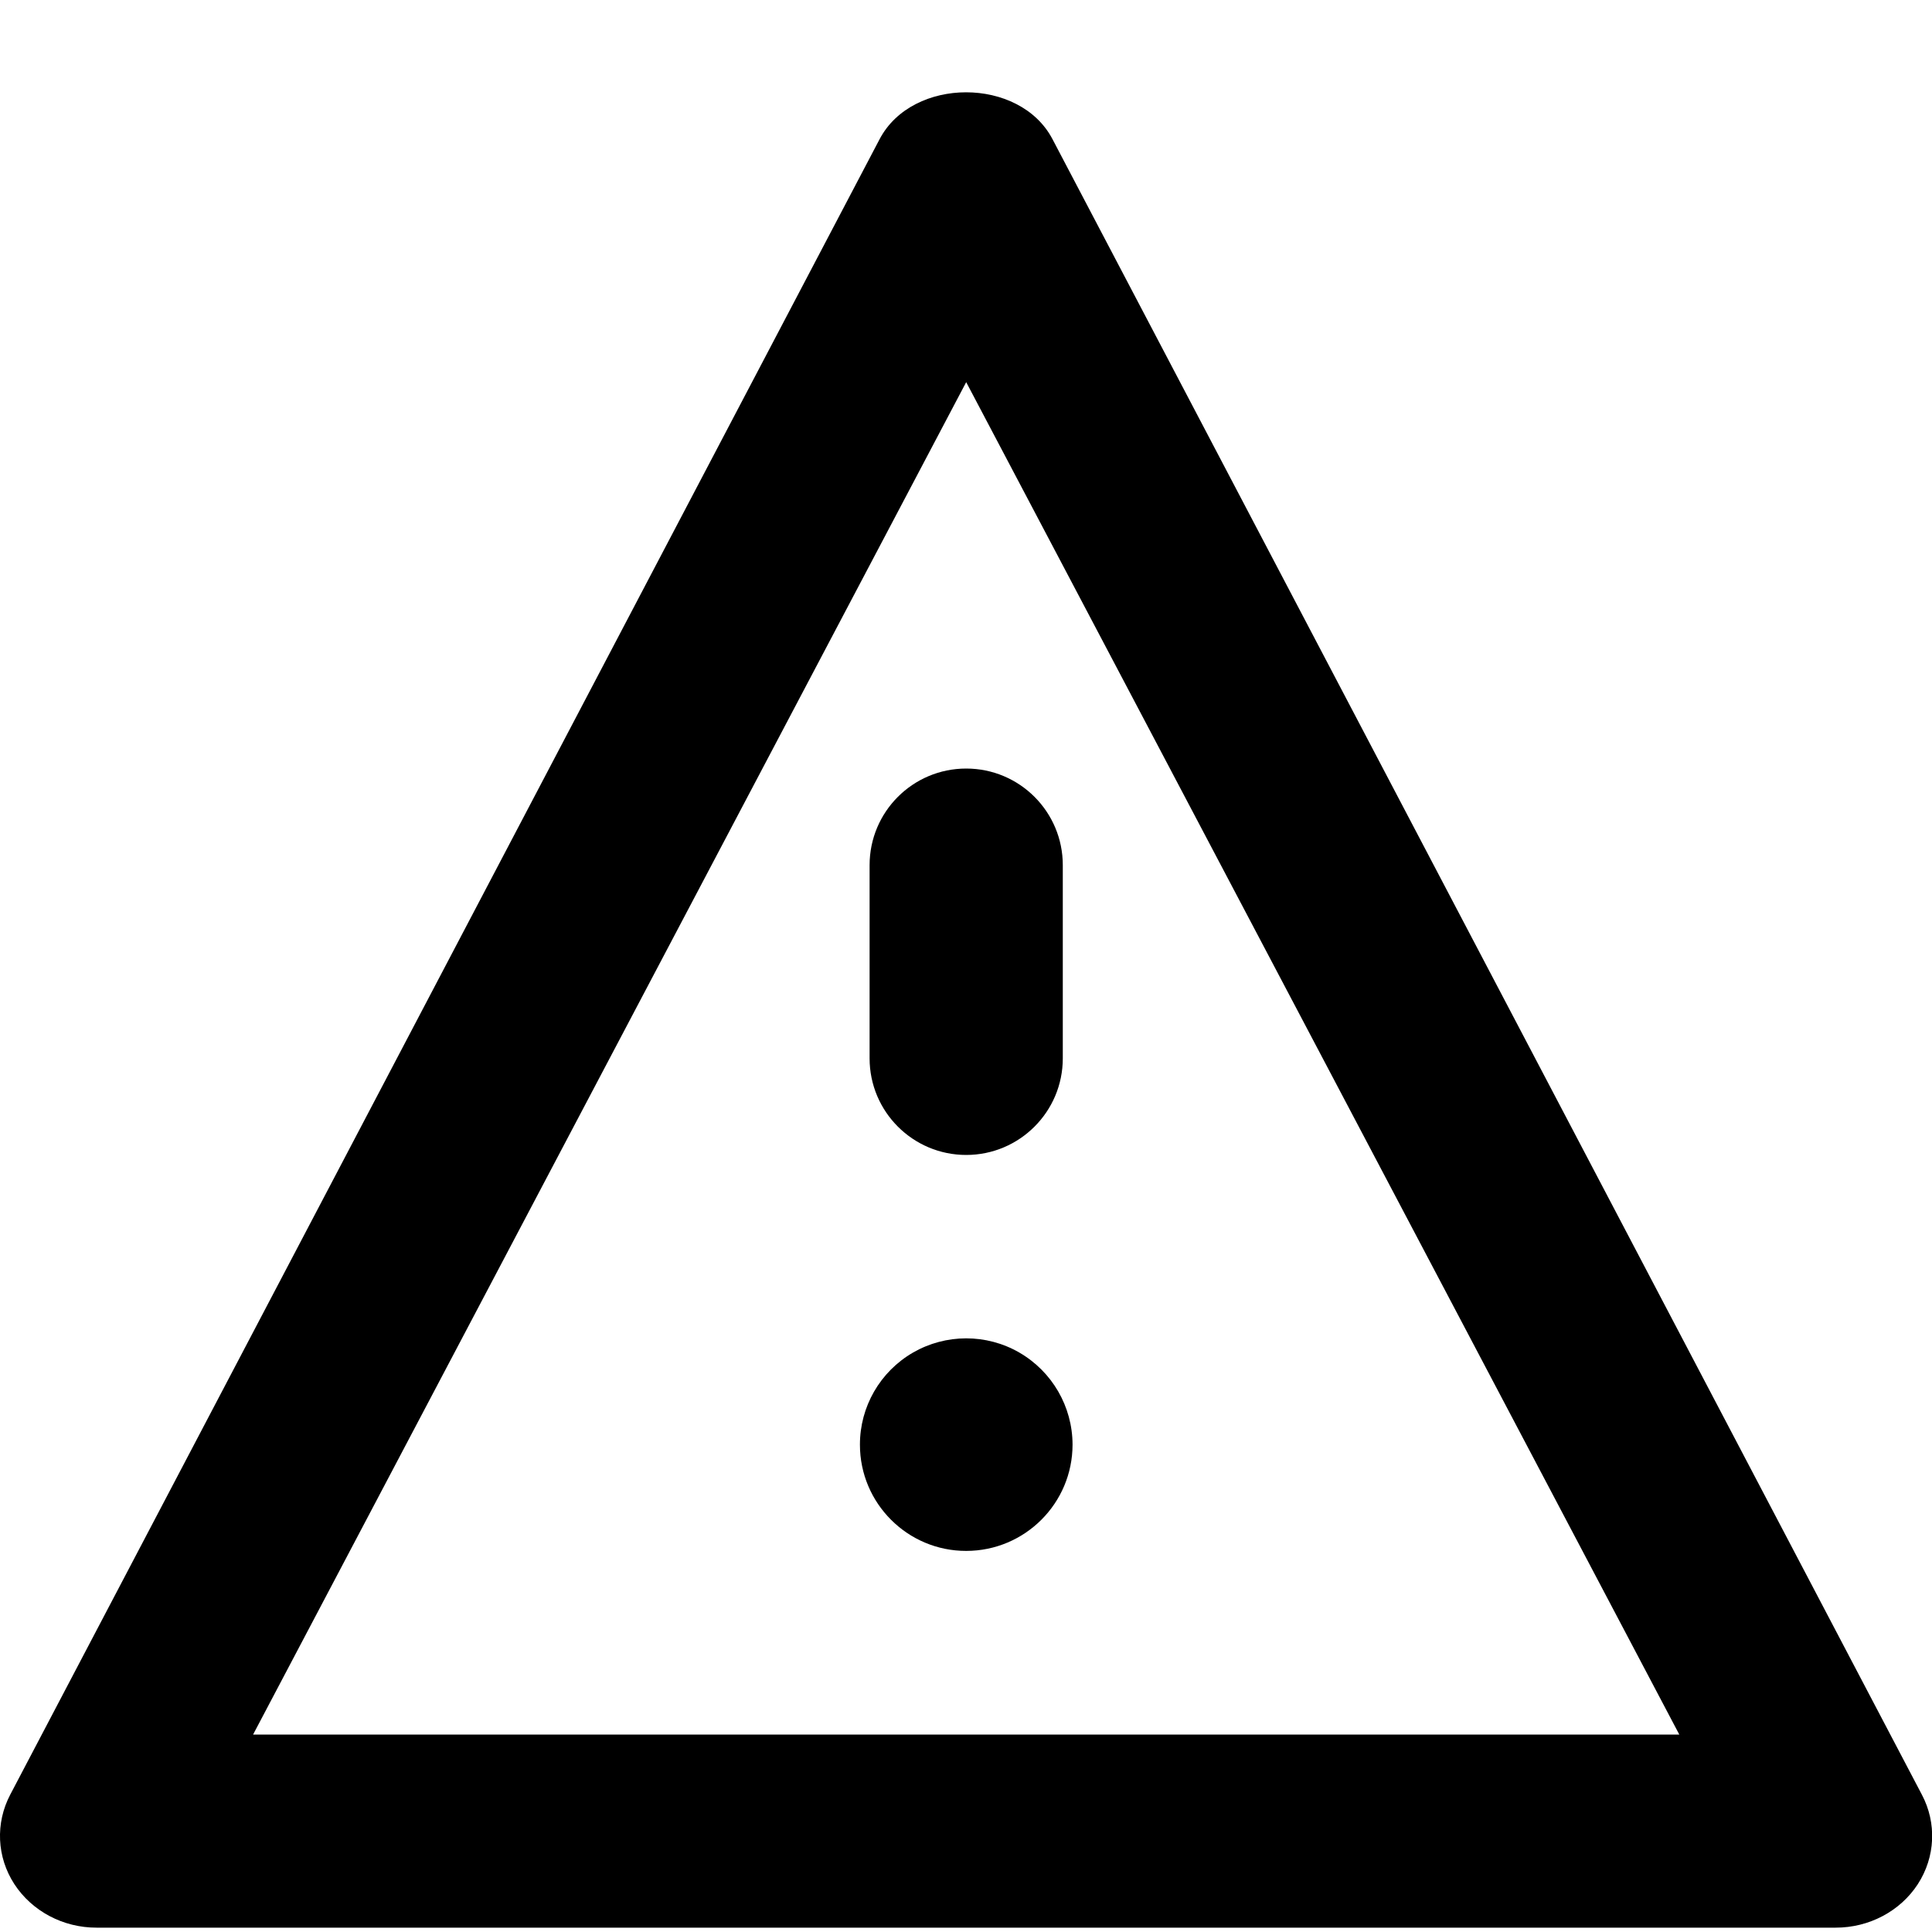 <svg xmlns="http://www.w3.org/2000/svg" width="20" height="20" viewBox="0 0 20 20">
    <path fill="current" d="M10.895 1.44c-.339-.646-1.449-.646-1.789 0l-9 17.138c-.155.295-.14.646.043.927.183.28.505.451.852.45h18c.347.001.67-.17.852-.45.182-.281.198-.632.042-.927l-9-17.138zM2.62 17.956l7.382-14 7.382 14H2.62zm6.382-7c0 .552.448 1 1 1s1-.448 1-1v-2c0-.553-.448-1-1-1s-1 .447-1 1v2zm-.1 4c0 .607.494 1.1 1.101 1.099.608-.001 1.1-.494 1.1-1.101-.001-.393-.211-.756-.552-.953-.34-.196-.76-.195-1.1.001-.34.197-.55.56-.549.954z" transform="translate(-520 -737) translate(520 737)"/>
</svg>
